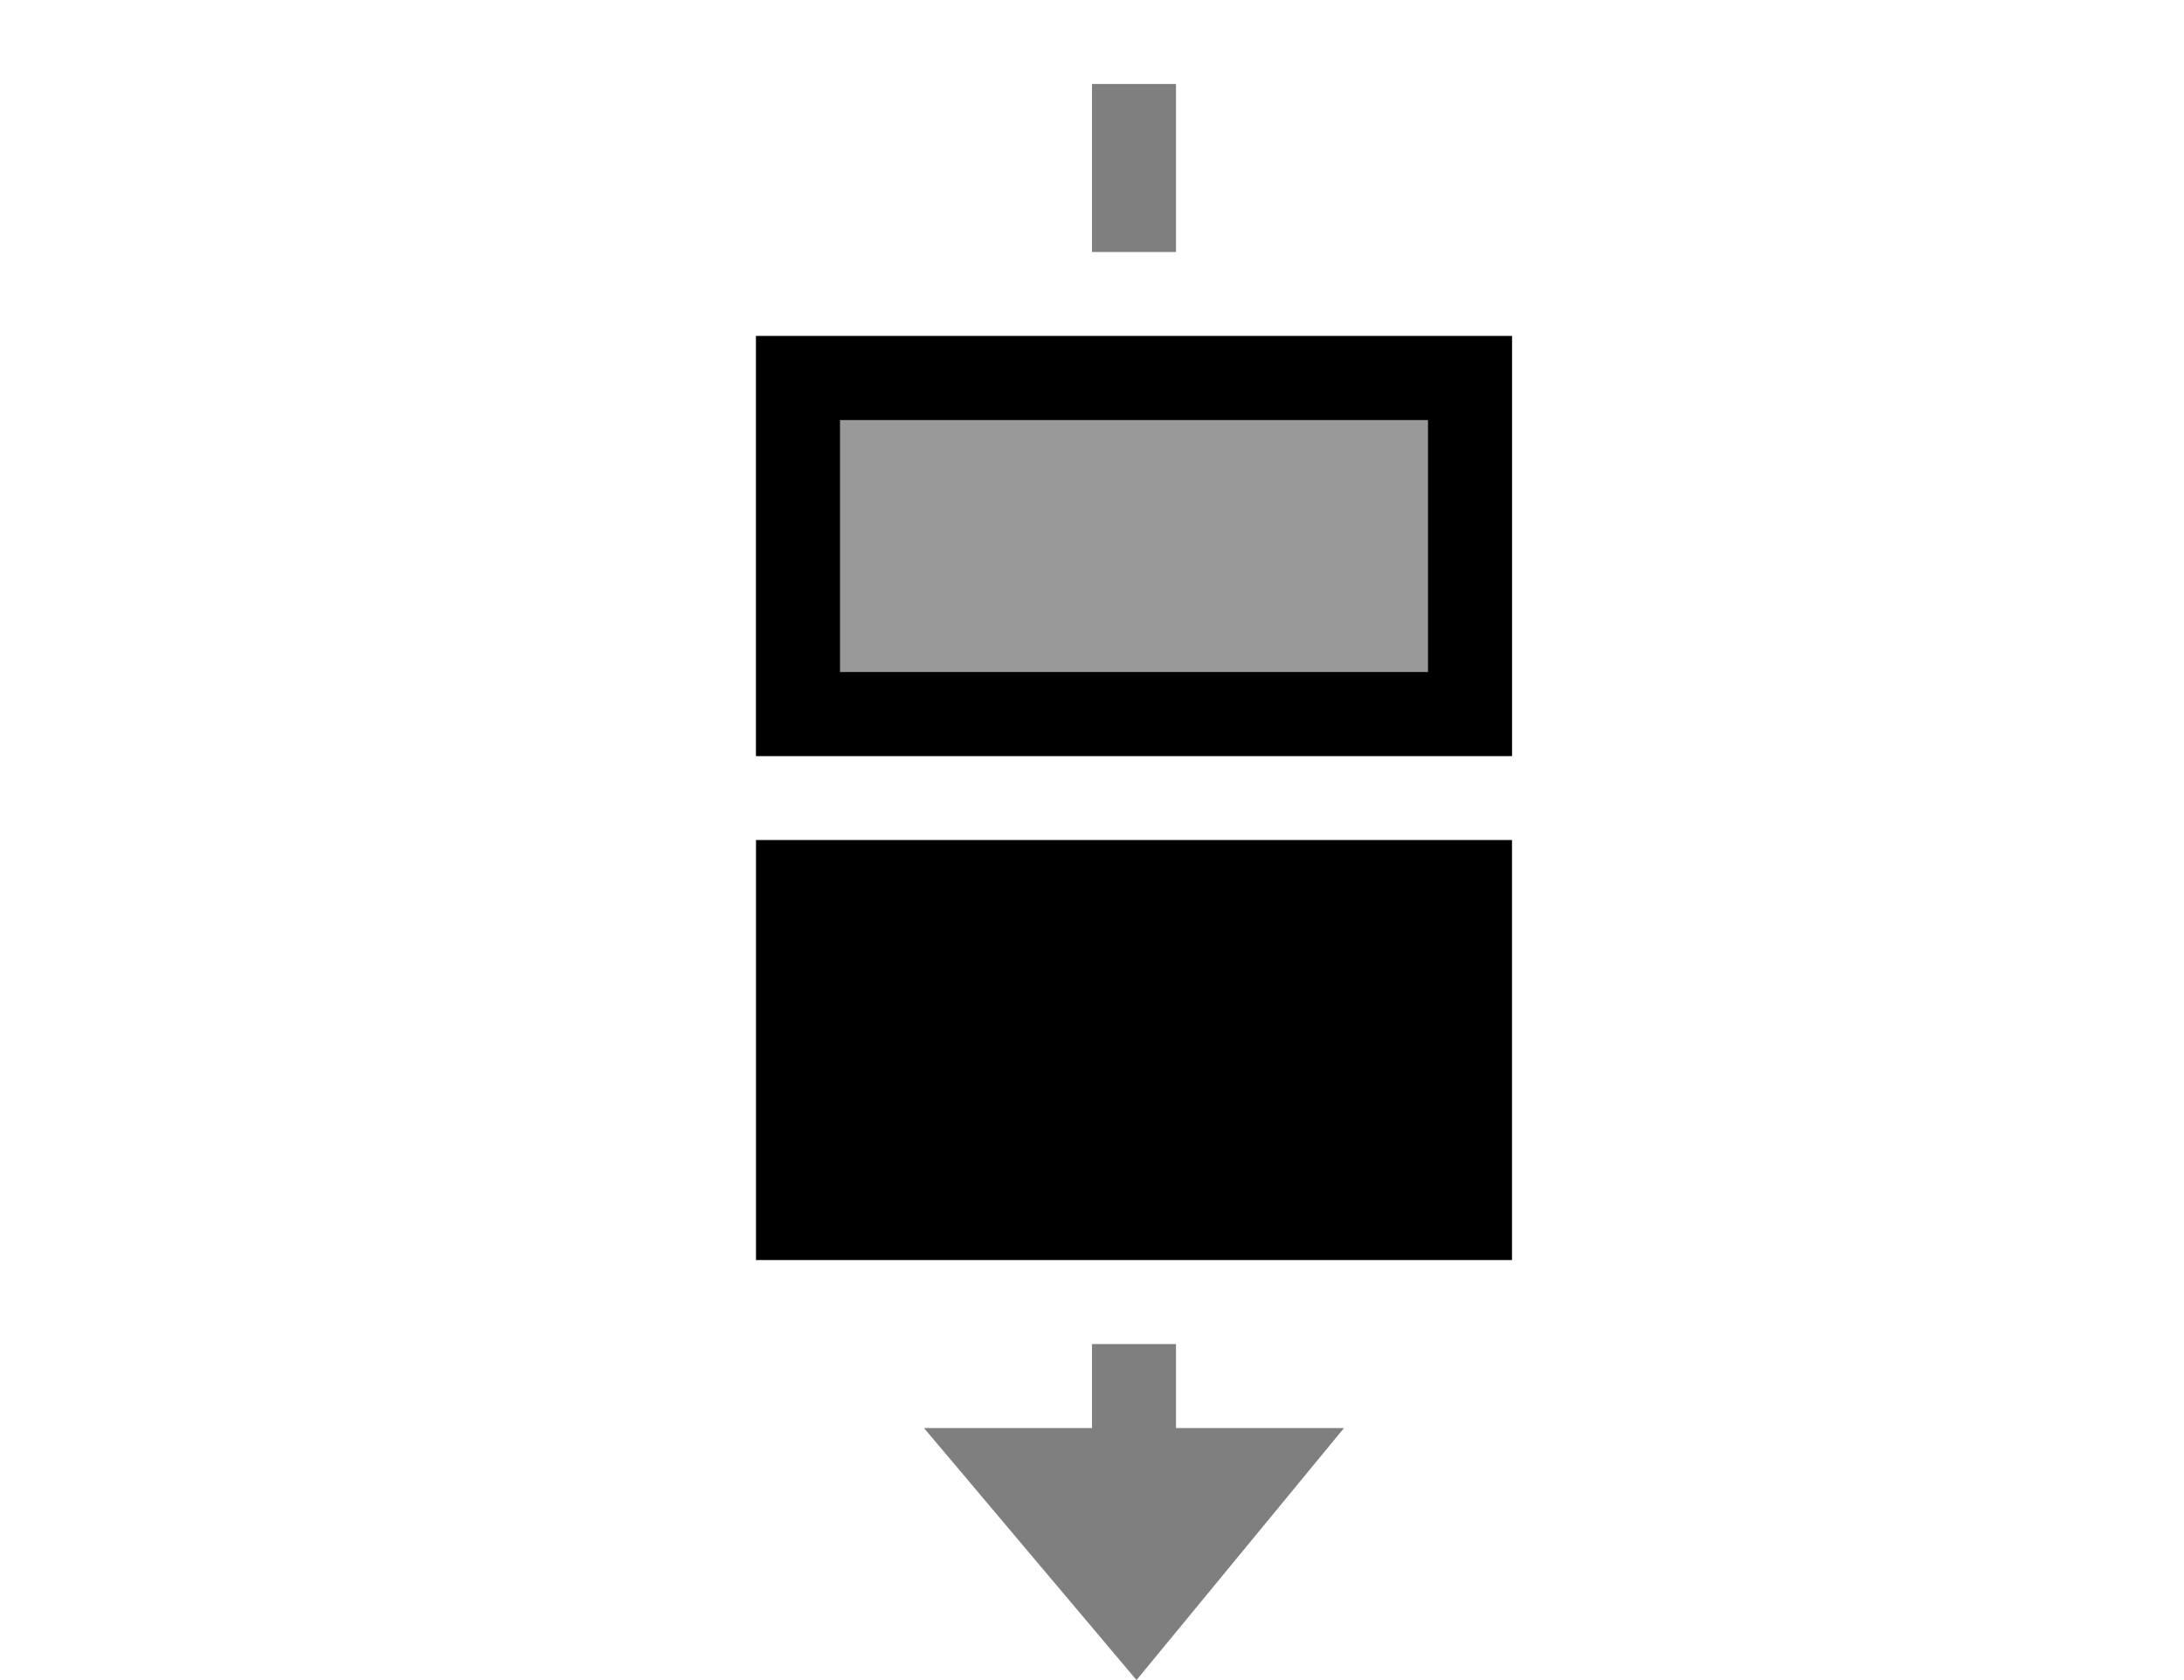 <svg viewBox="0 0 26 20" xmlns="http://www.w3.org/2000/svg">
  <g fill="currentColor" fill-rule="evenodd">
    <path d="M14 16h-1v1h-2l2.53 3L16 17h-2v-1zm0-15h-1v2h1V1z" opacity=".5"/>
    <path d="M9 10h9v5H9z"/>
    <path opacity=".4" d="M9 4h9v5H9z"/>
    <path d="M9 4h9v5H9V4zm1 1v3h7V5h-7z"/>
  </g>
</svg>
